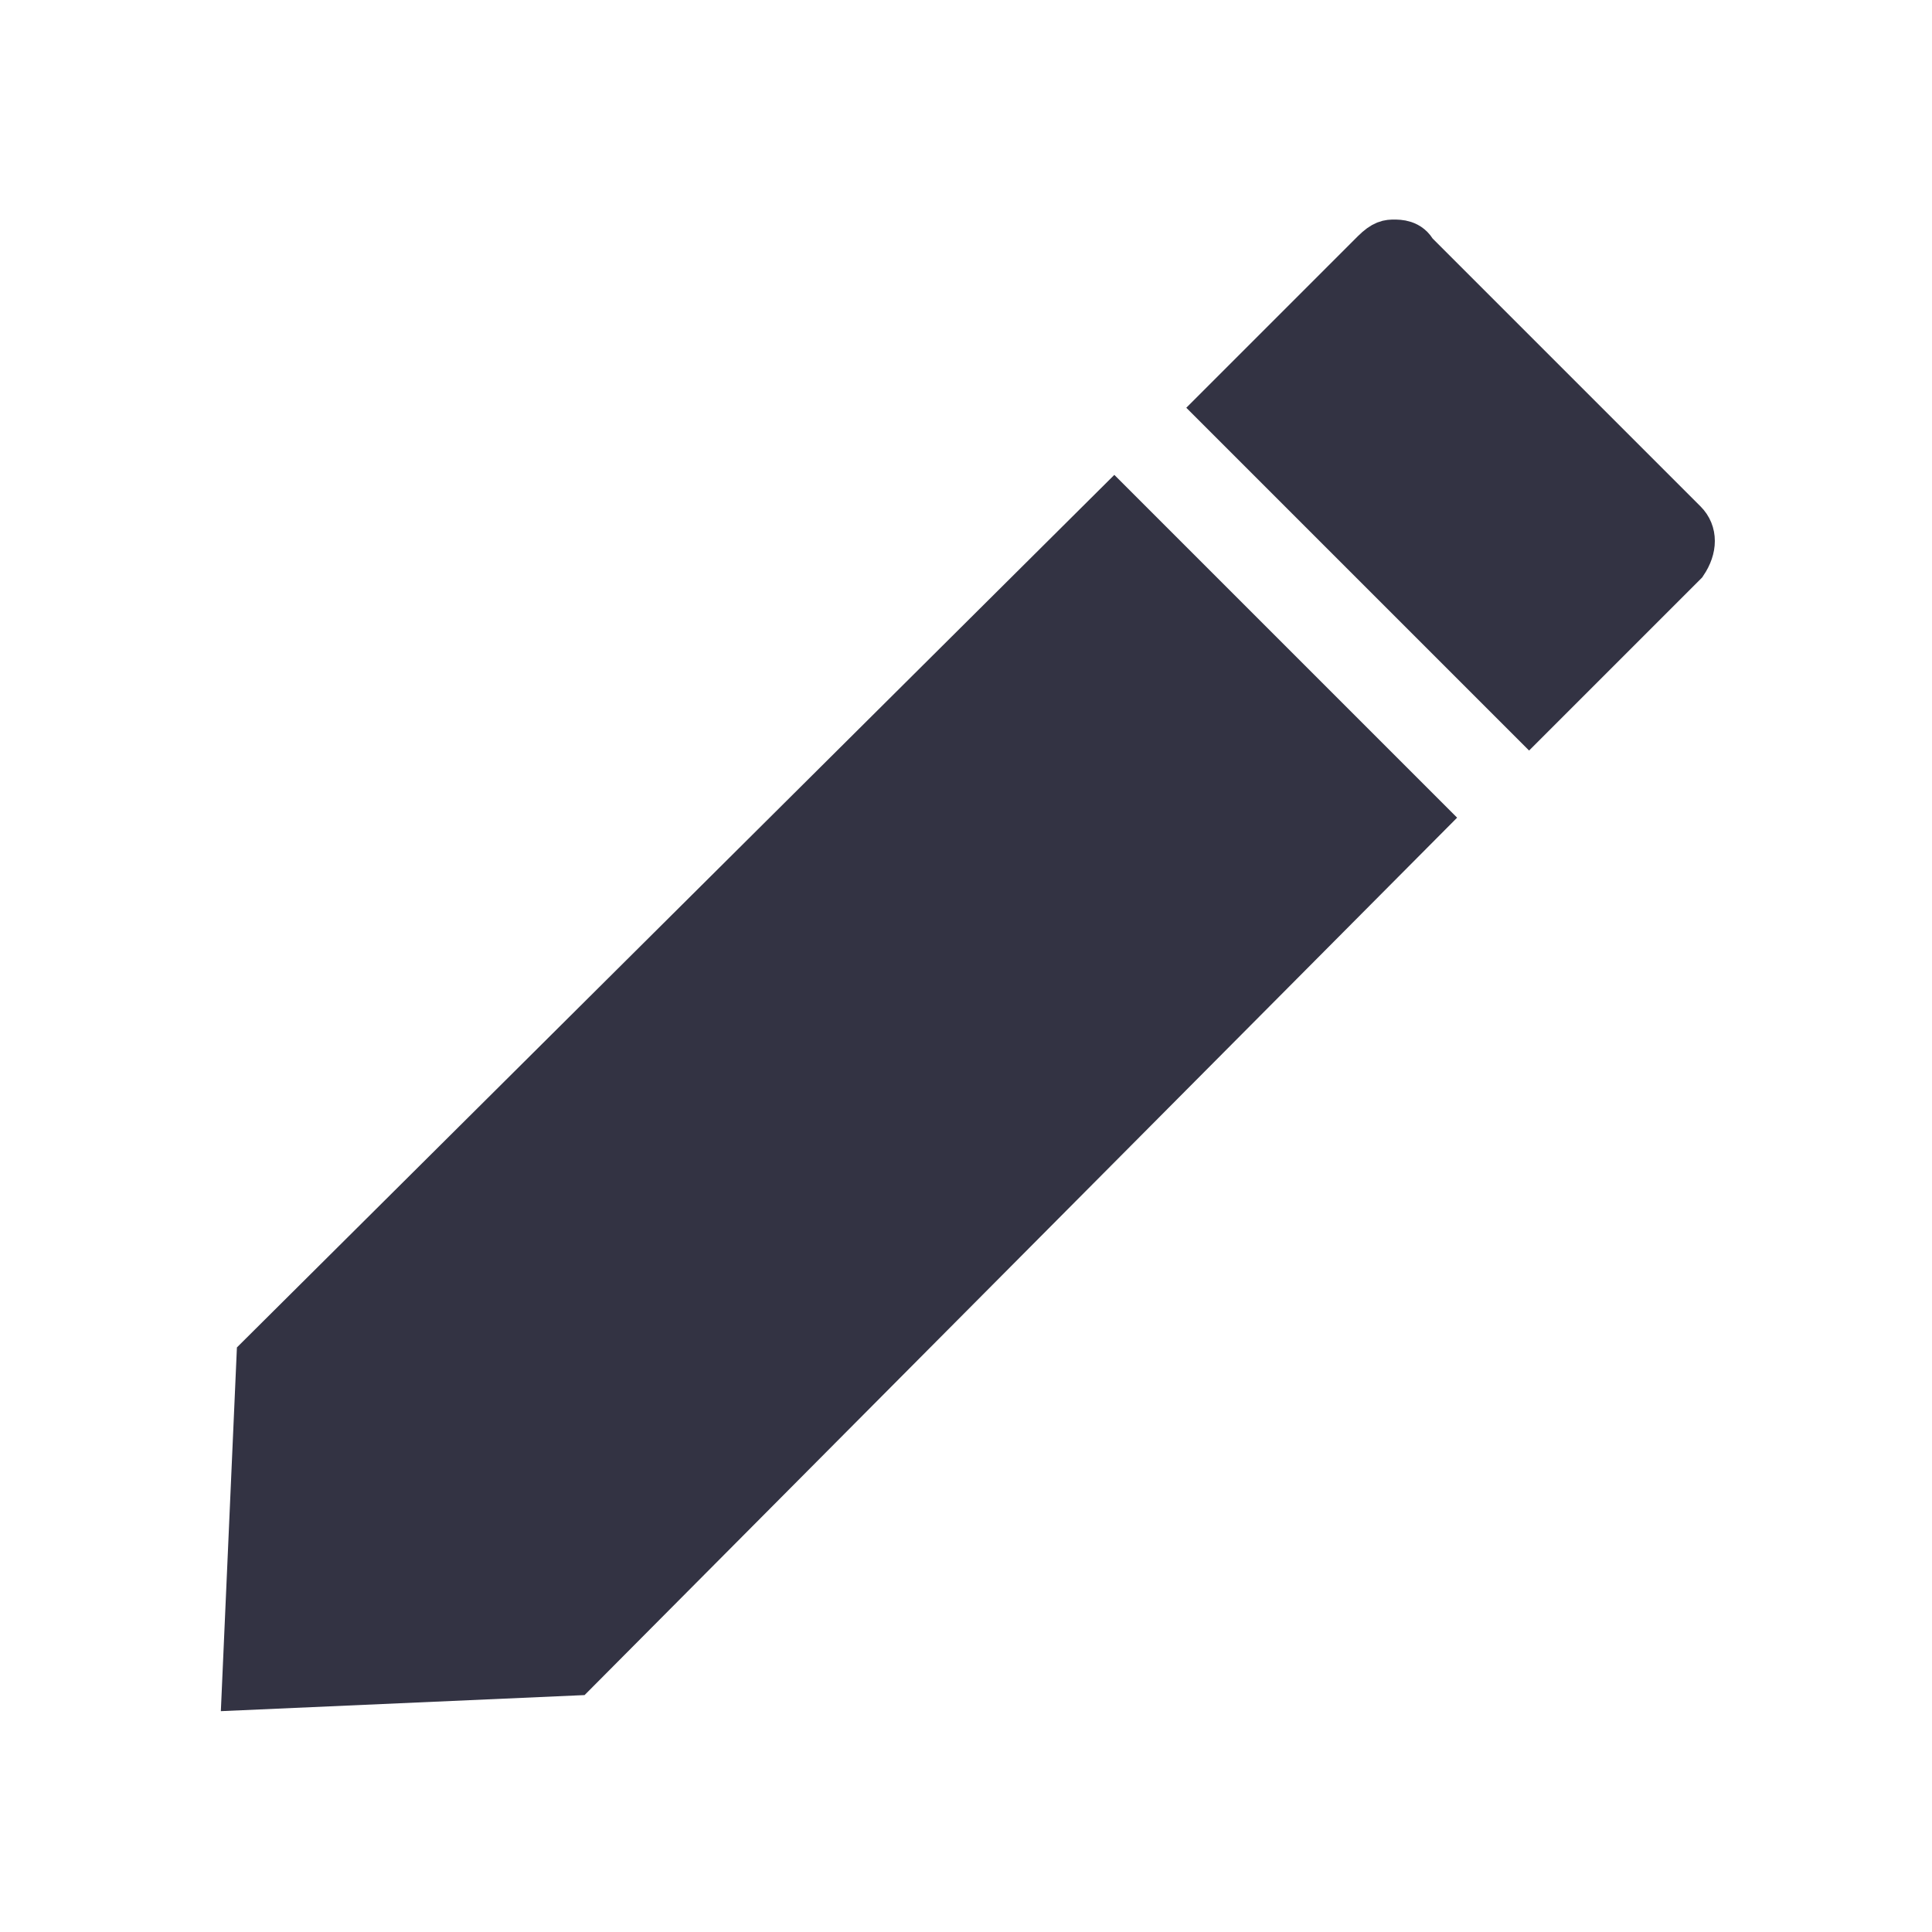 <svg width="20" height="20" viewBox="0 0 20 20" fill="none" xmlns="http://www.w3.org/2000/svg">
<path d="M5.943 17.302L2.548 17.452L2.698 14.057L11.535 5.269L14.731 8.465L5.943 17.302ZM17.427 5.818L15.829 7.416L12.634 4.221L14.232 2.623C14.332 2.523 14.381 2.523 14.431 2.523C14.481 2.523 14.581 2.523 14.631 2.623L17.427 5.419C17.527 5.519 17.527 5.669 17.427 5.818Z" fill="#333343" stroke="#333343" stroke-width="0.5"/>
</svg>
